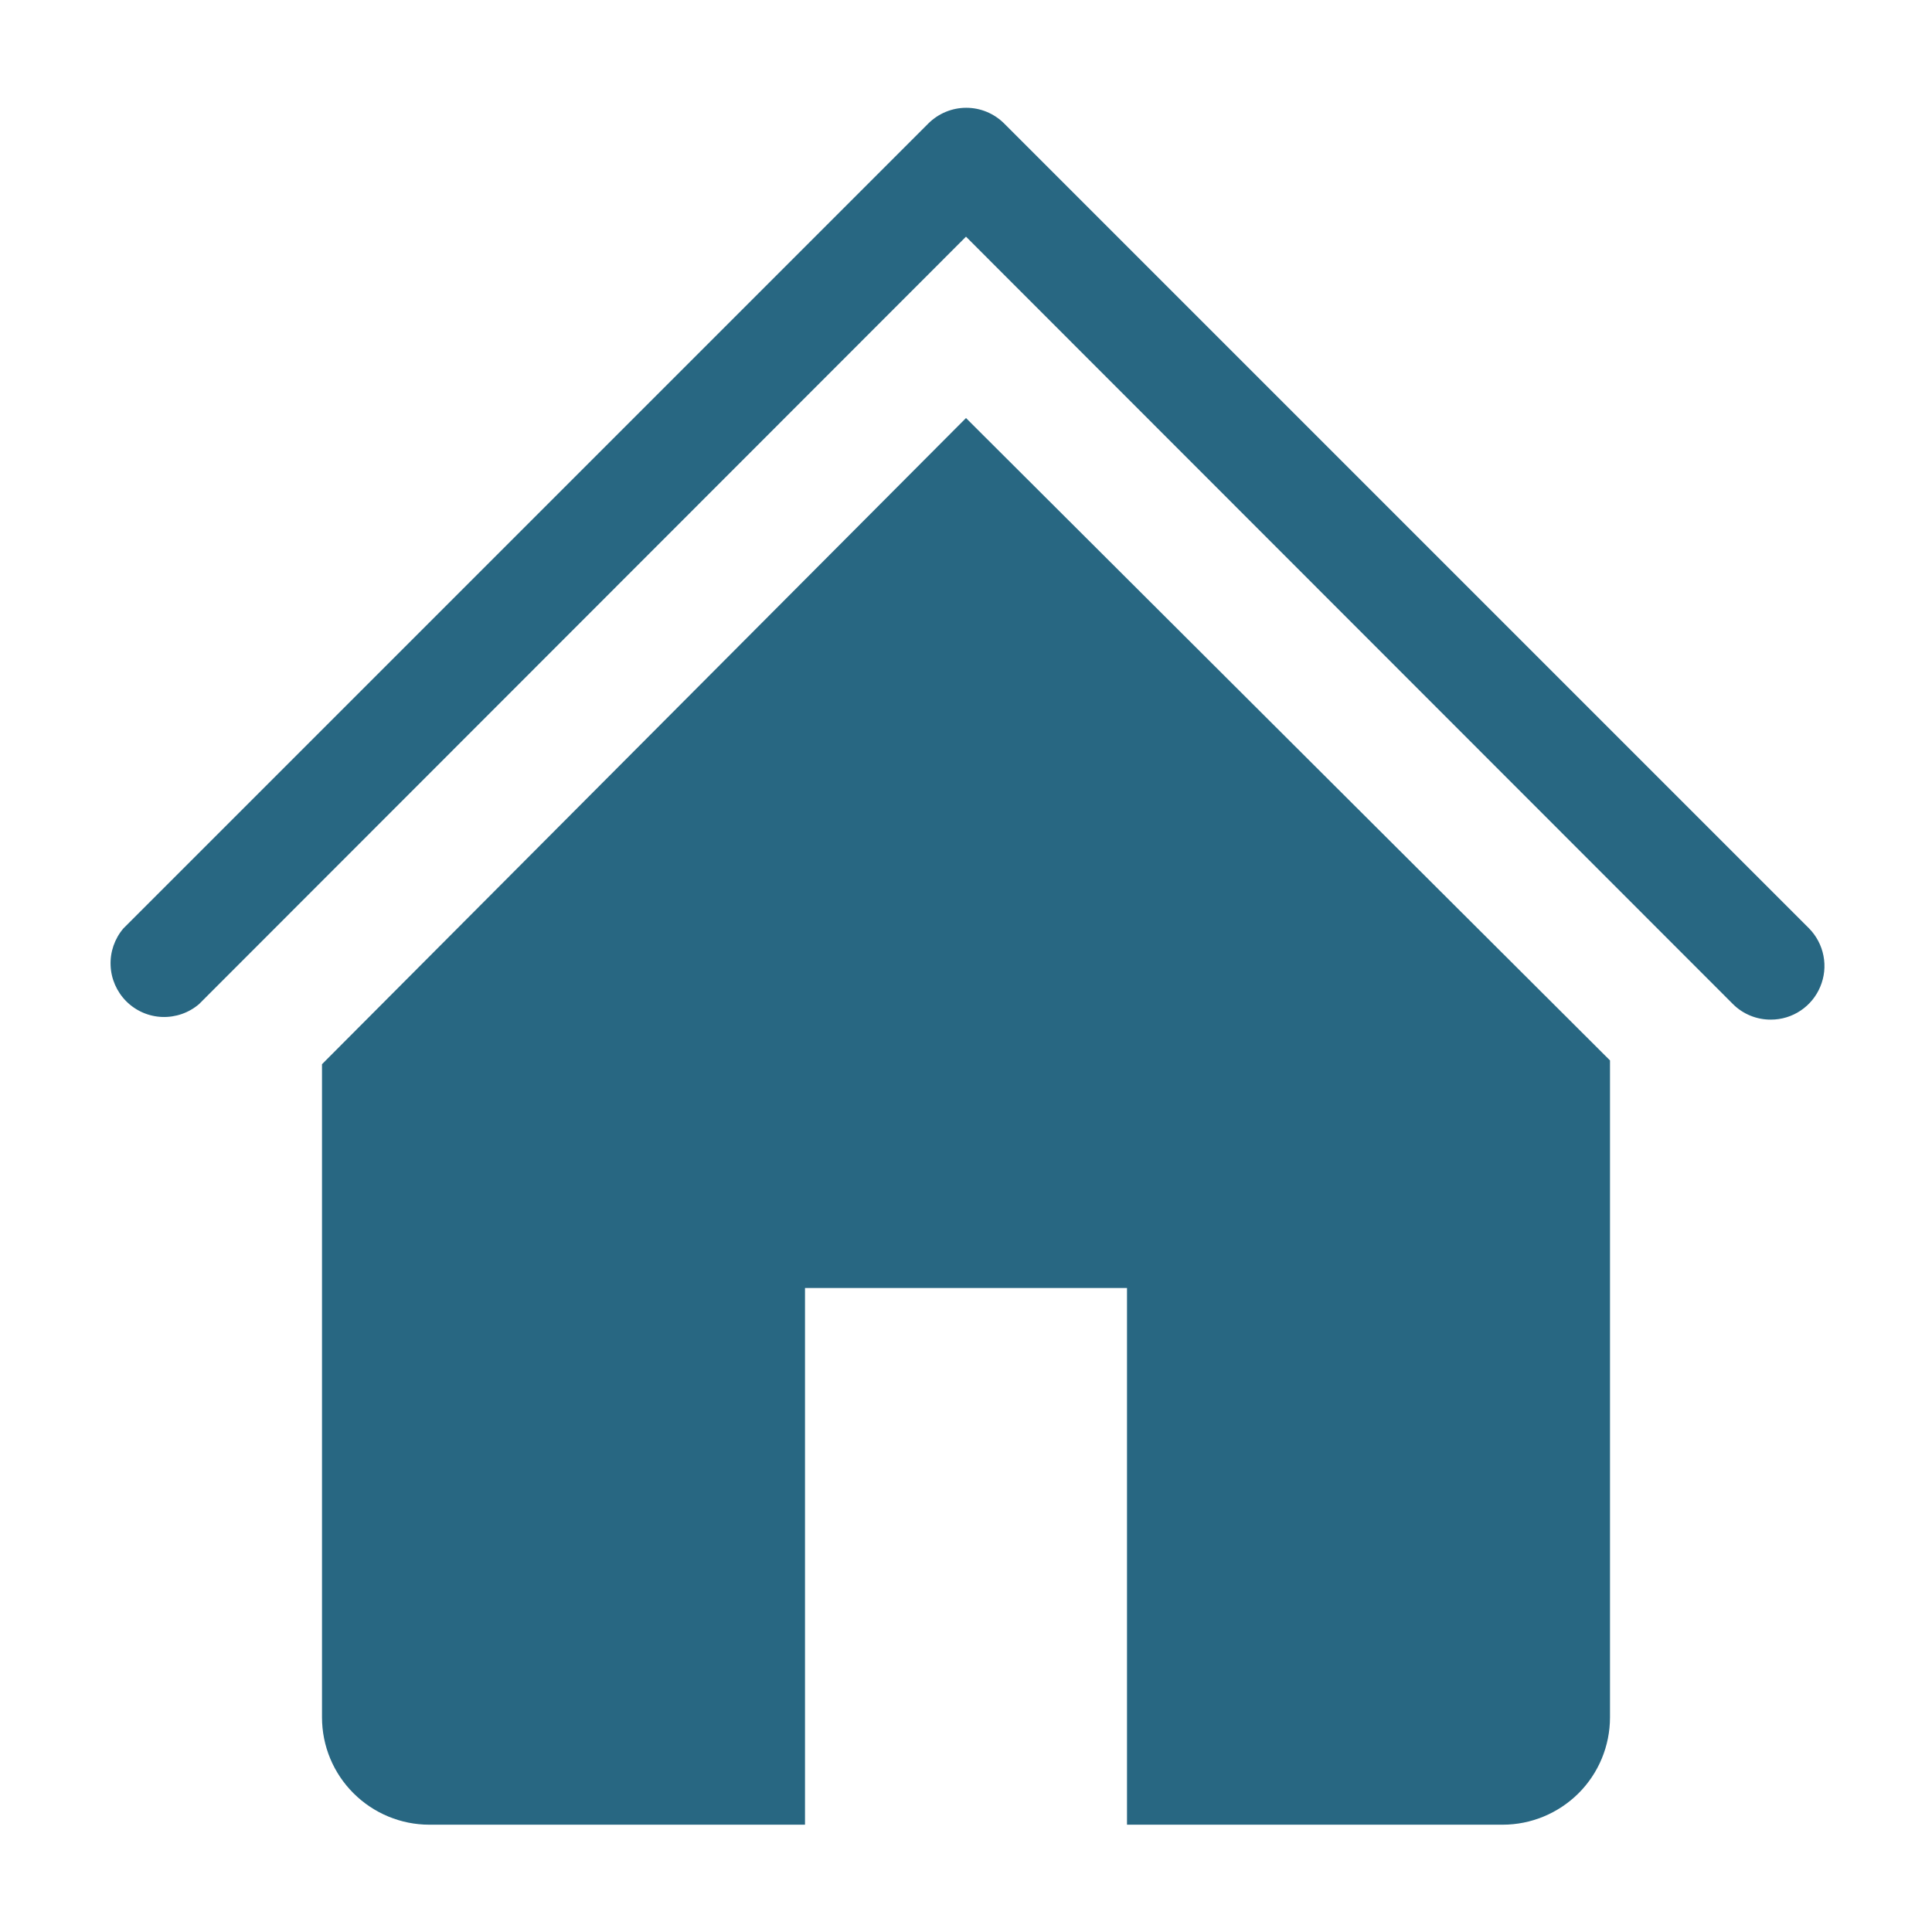 <svg width="24" height="24" viewBox="0 0 24 24" fill="none" xmlns="http://www.w3.org/2000/svg">
<path d="M22 12.666C21.912 12.667 21.825 12.65 21.744 12.617C21.663 12.584 21.589 12.535 21.527 12.473L12 2.94L2.473 12.473C2.346 12.582 2.182 12.639 2.014 12.633C1.846 12.627 1.687 12.557 1.568 12.438C1.45 12.319 1.38 12.16 1.374 11.993C1.367 11.825 1.424 11.661 1.533 11.533L11.533 1.533C11.658 1.409 11.827 1.339 12.003 1.339C12.18 1.339 12.348 1.409 12.473 1.533L22.473 11.533C22.565 11.627 22.627 11.745 22.652 11.874C22.677 12.003 22.663 12.136 22.612 12.257C22.562 12.378 22.477 12.481 22.368 12.554C22.259 12.627 22.131 12.666 22 12.666Z" fill="#286782"/>
<path d="M12 5.193L4 13.22V21.333C4 21.687 4.14 22.026 4.391 22.276C4.641 22.526 4.98 22.667 5.333 22.667H10V16H14V22.667H18.667C19.02 22.667 19.359 22.526 19.61 22.276C19.86 22.026 20 21.687 20 21.333V13.173L12 5.193Z" fill="#286782"/>
</svg>
